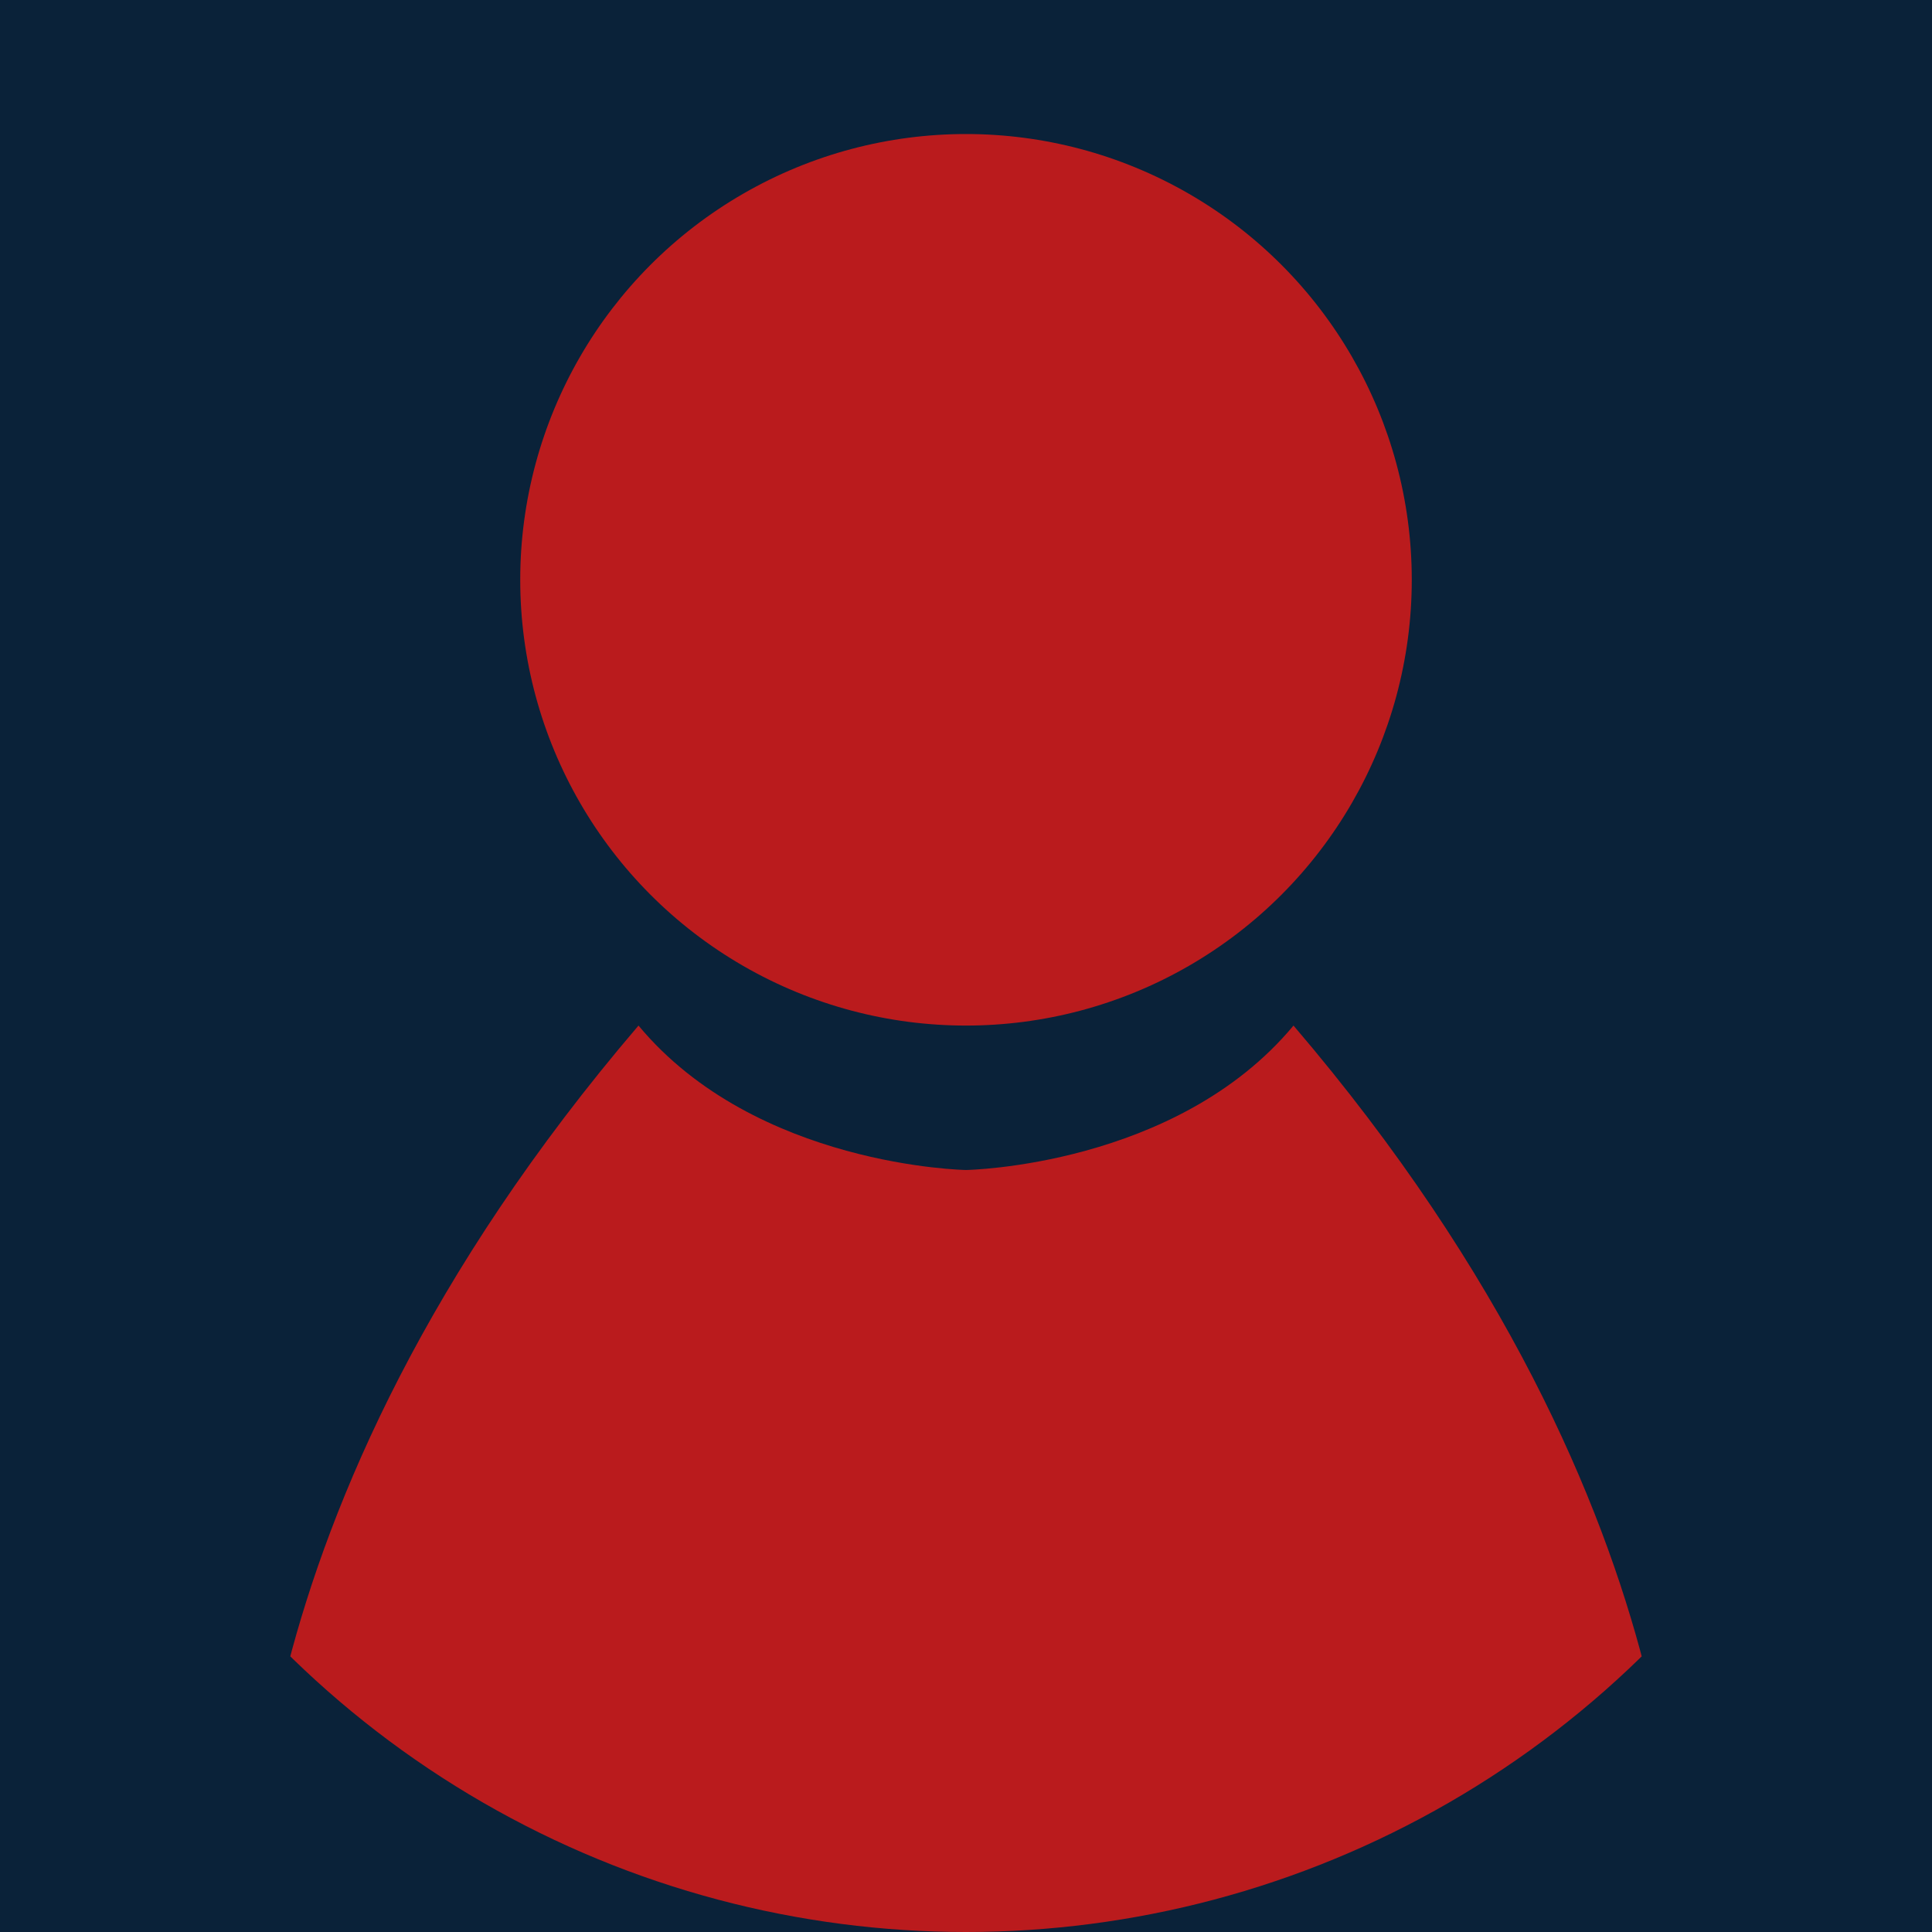 <?xml version="1.0" encoding="UTF-8"?><svg id="Layer_2" xmlns="http://www.w3.org/2000/svg" xmlns:xlink="http://www.w3.org/1999/xlink" viewBox="0 0 288 288"><defs><clipPath id="clippath"><circle cx="144" cy="144" r="144" style="fill:none;"/></clipPath></defs><g id="Background"><rect width="288" height="288" style="fill:#0a2239;"/></g><g id="Icon"><g style="clip-path:url(#clippath);"><g><circle cx="144" cy="86.43" r="66.45" style="fill:#ba1b1d;"/><path d="M249.82,288s6.35-61-57-135.12c-17.49,21.03-48.82,21.53-48.82,21.53,0,0-31.33-.5-48.82-21.53-63.35,74.12-57,135.12-57,135.12H249.82Z" style="fill:#ba1b1d;"/></g></g></g></svg>